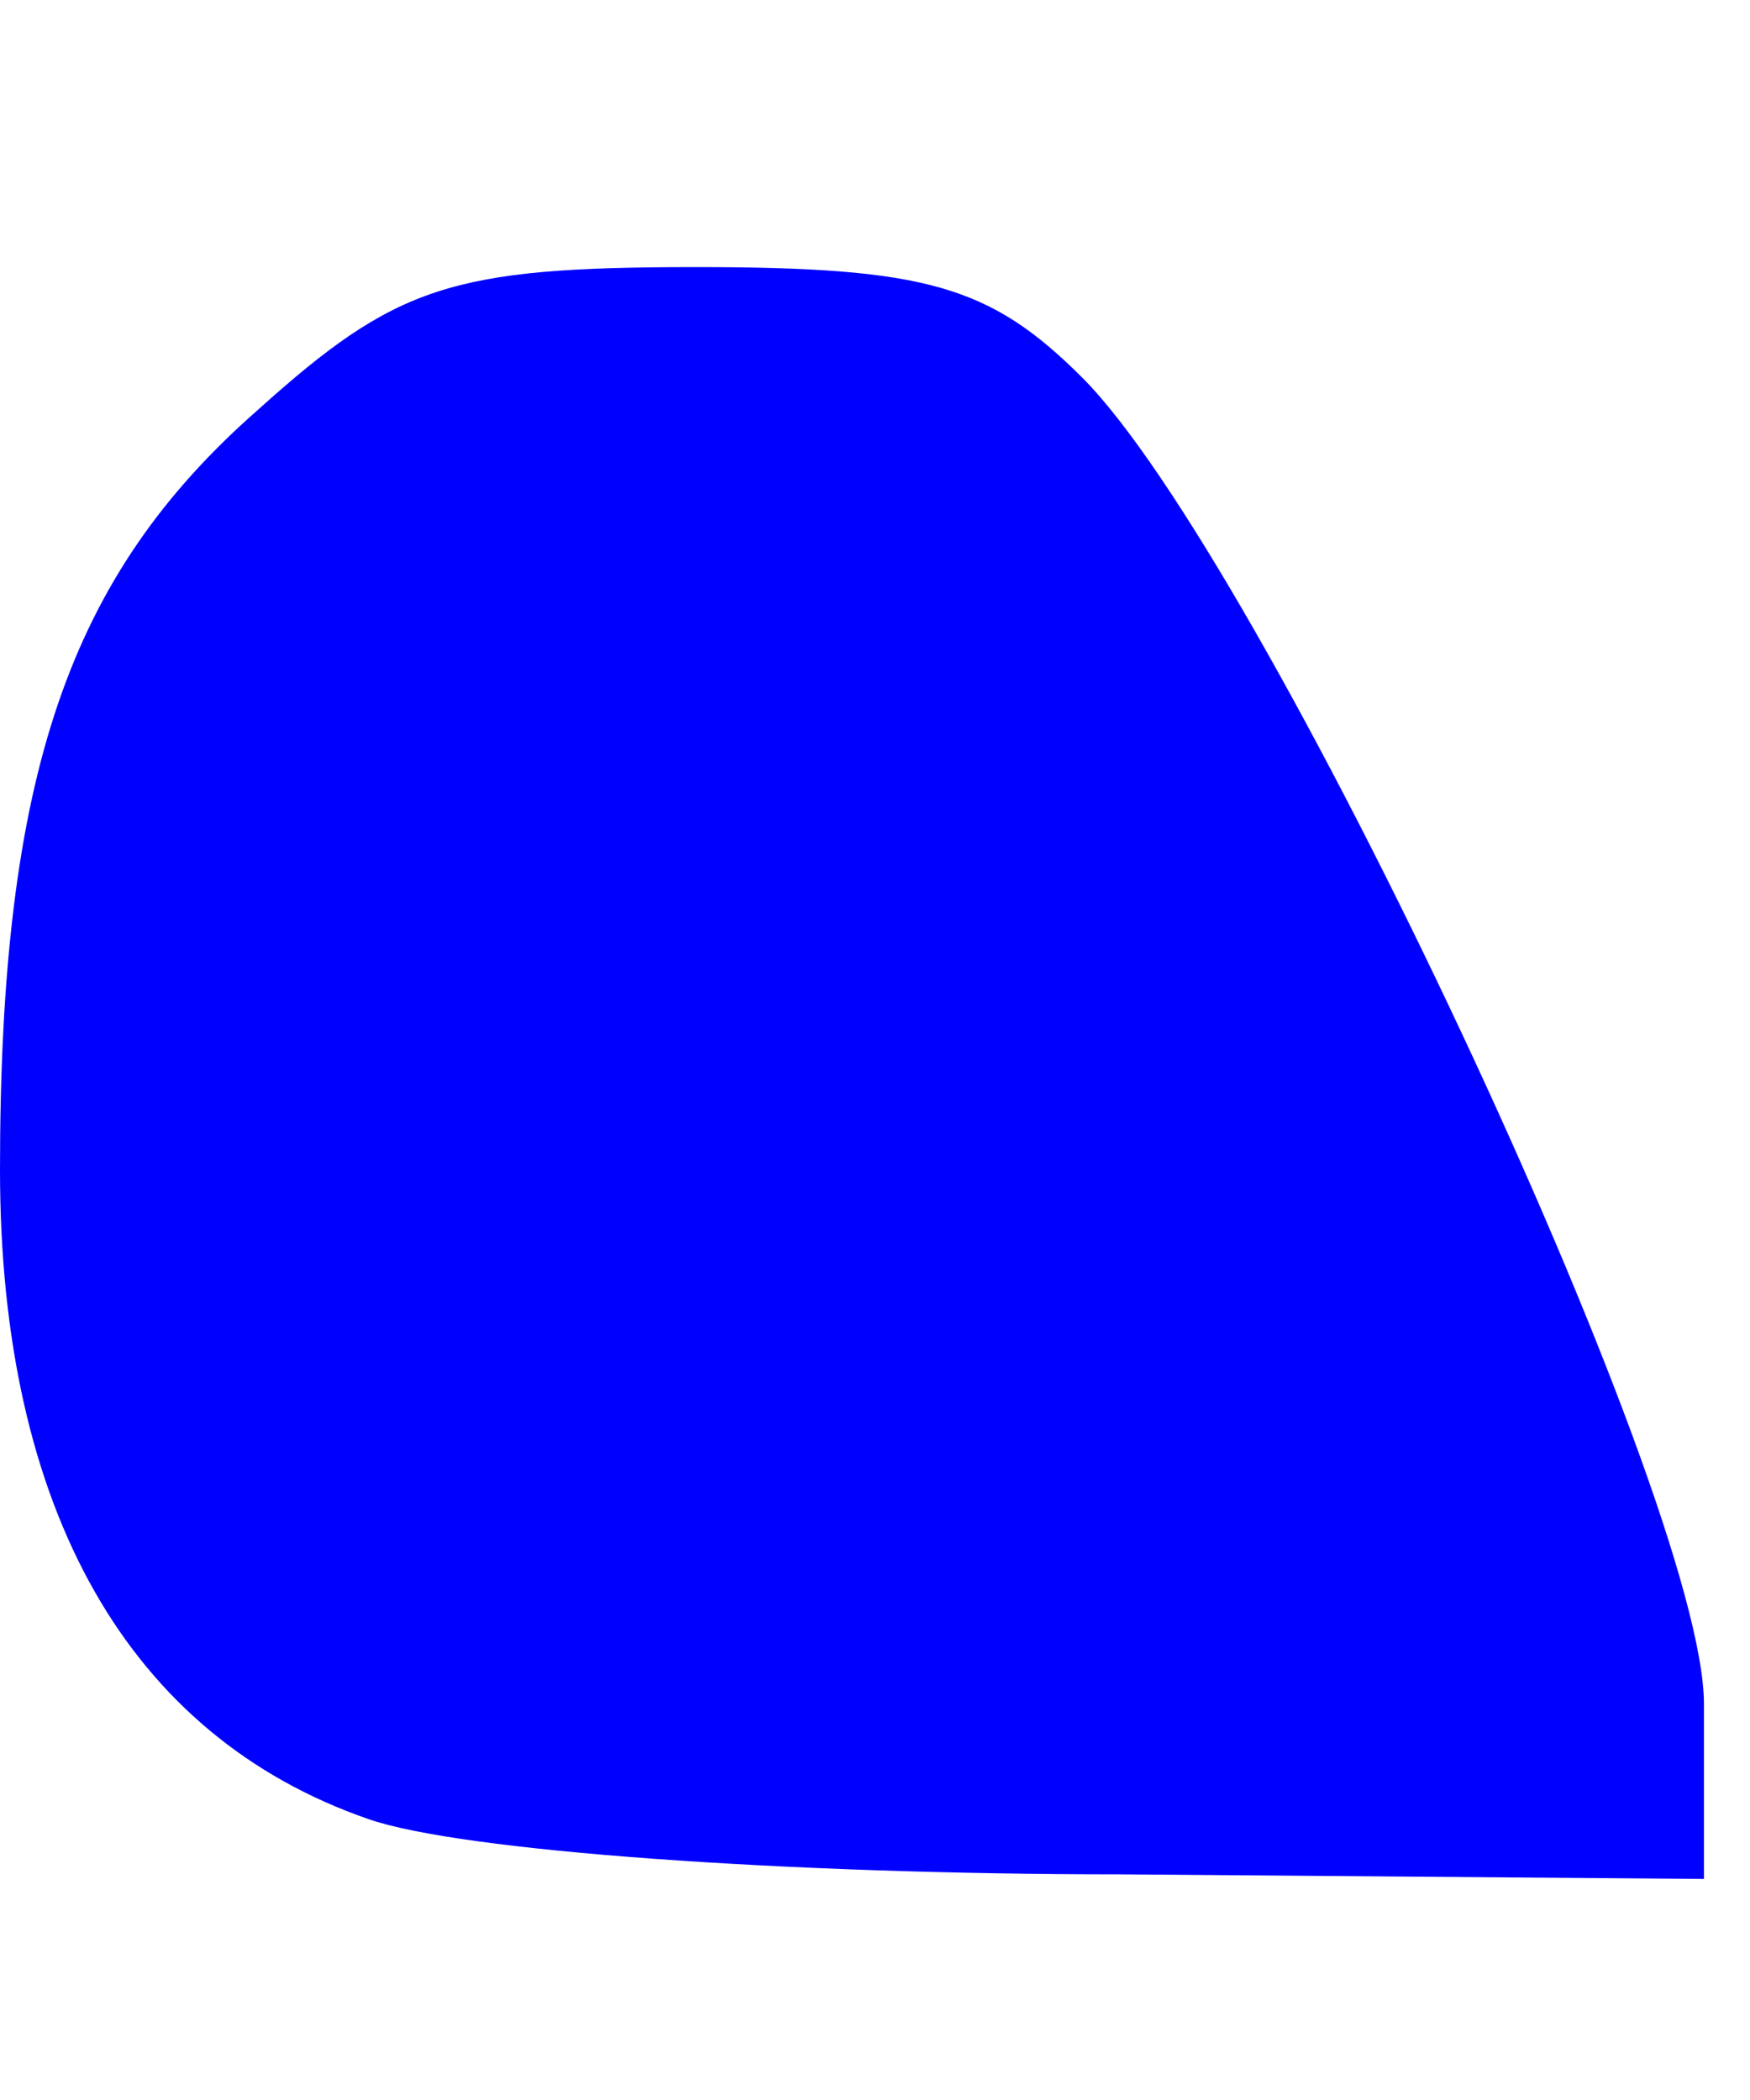 <svg width="15" height="18" viewBox="0 0 19 18" fill="none" xmlns="http://www.w3.org/2000/svg">
<path d="M4 17.35C1.4 16.45 0 14 0 10.3C0 6 0.75 3.85 2.8 2.05C4.3 0.7 4.9 0.5 7.55 0.5C10.05 0.5 10.75 0.7 11.75 1.7C13.7 3.65 18.5 13.85 18.5 16.1V18L12.15 17.95C8.55 17.95 5 17.7 4 17.35Z" fill="blue"/>
</svg>
